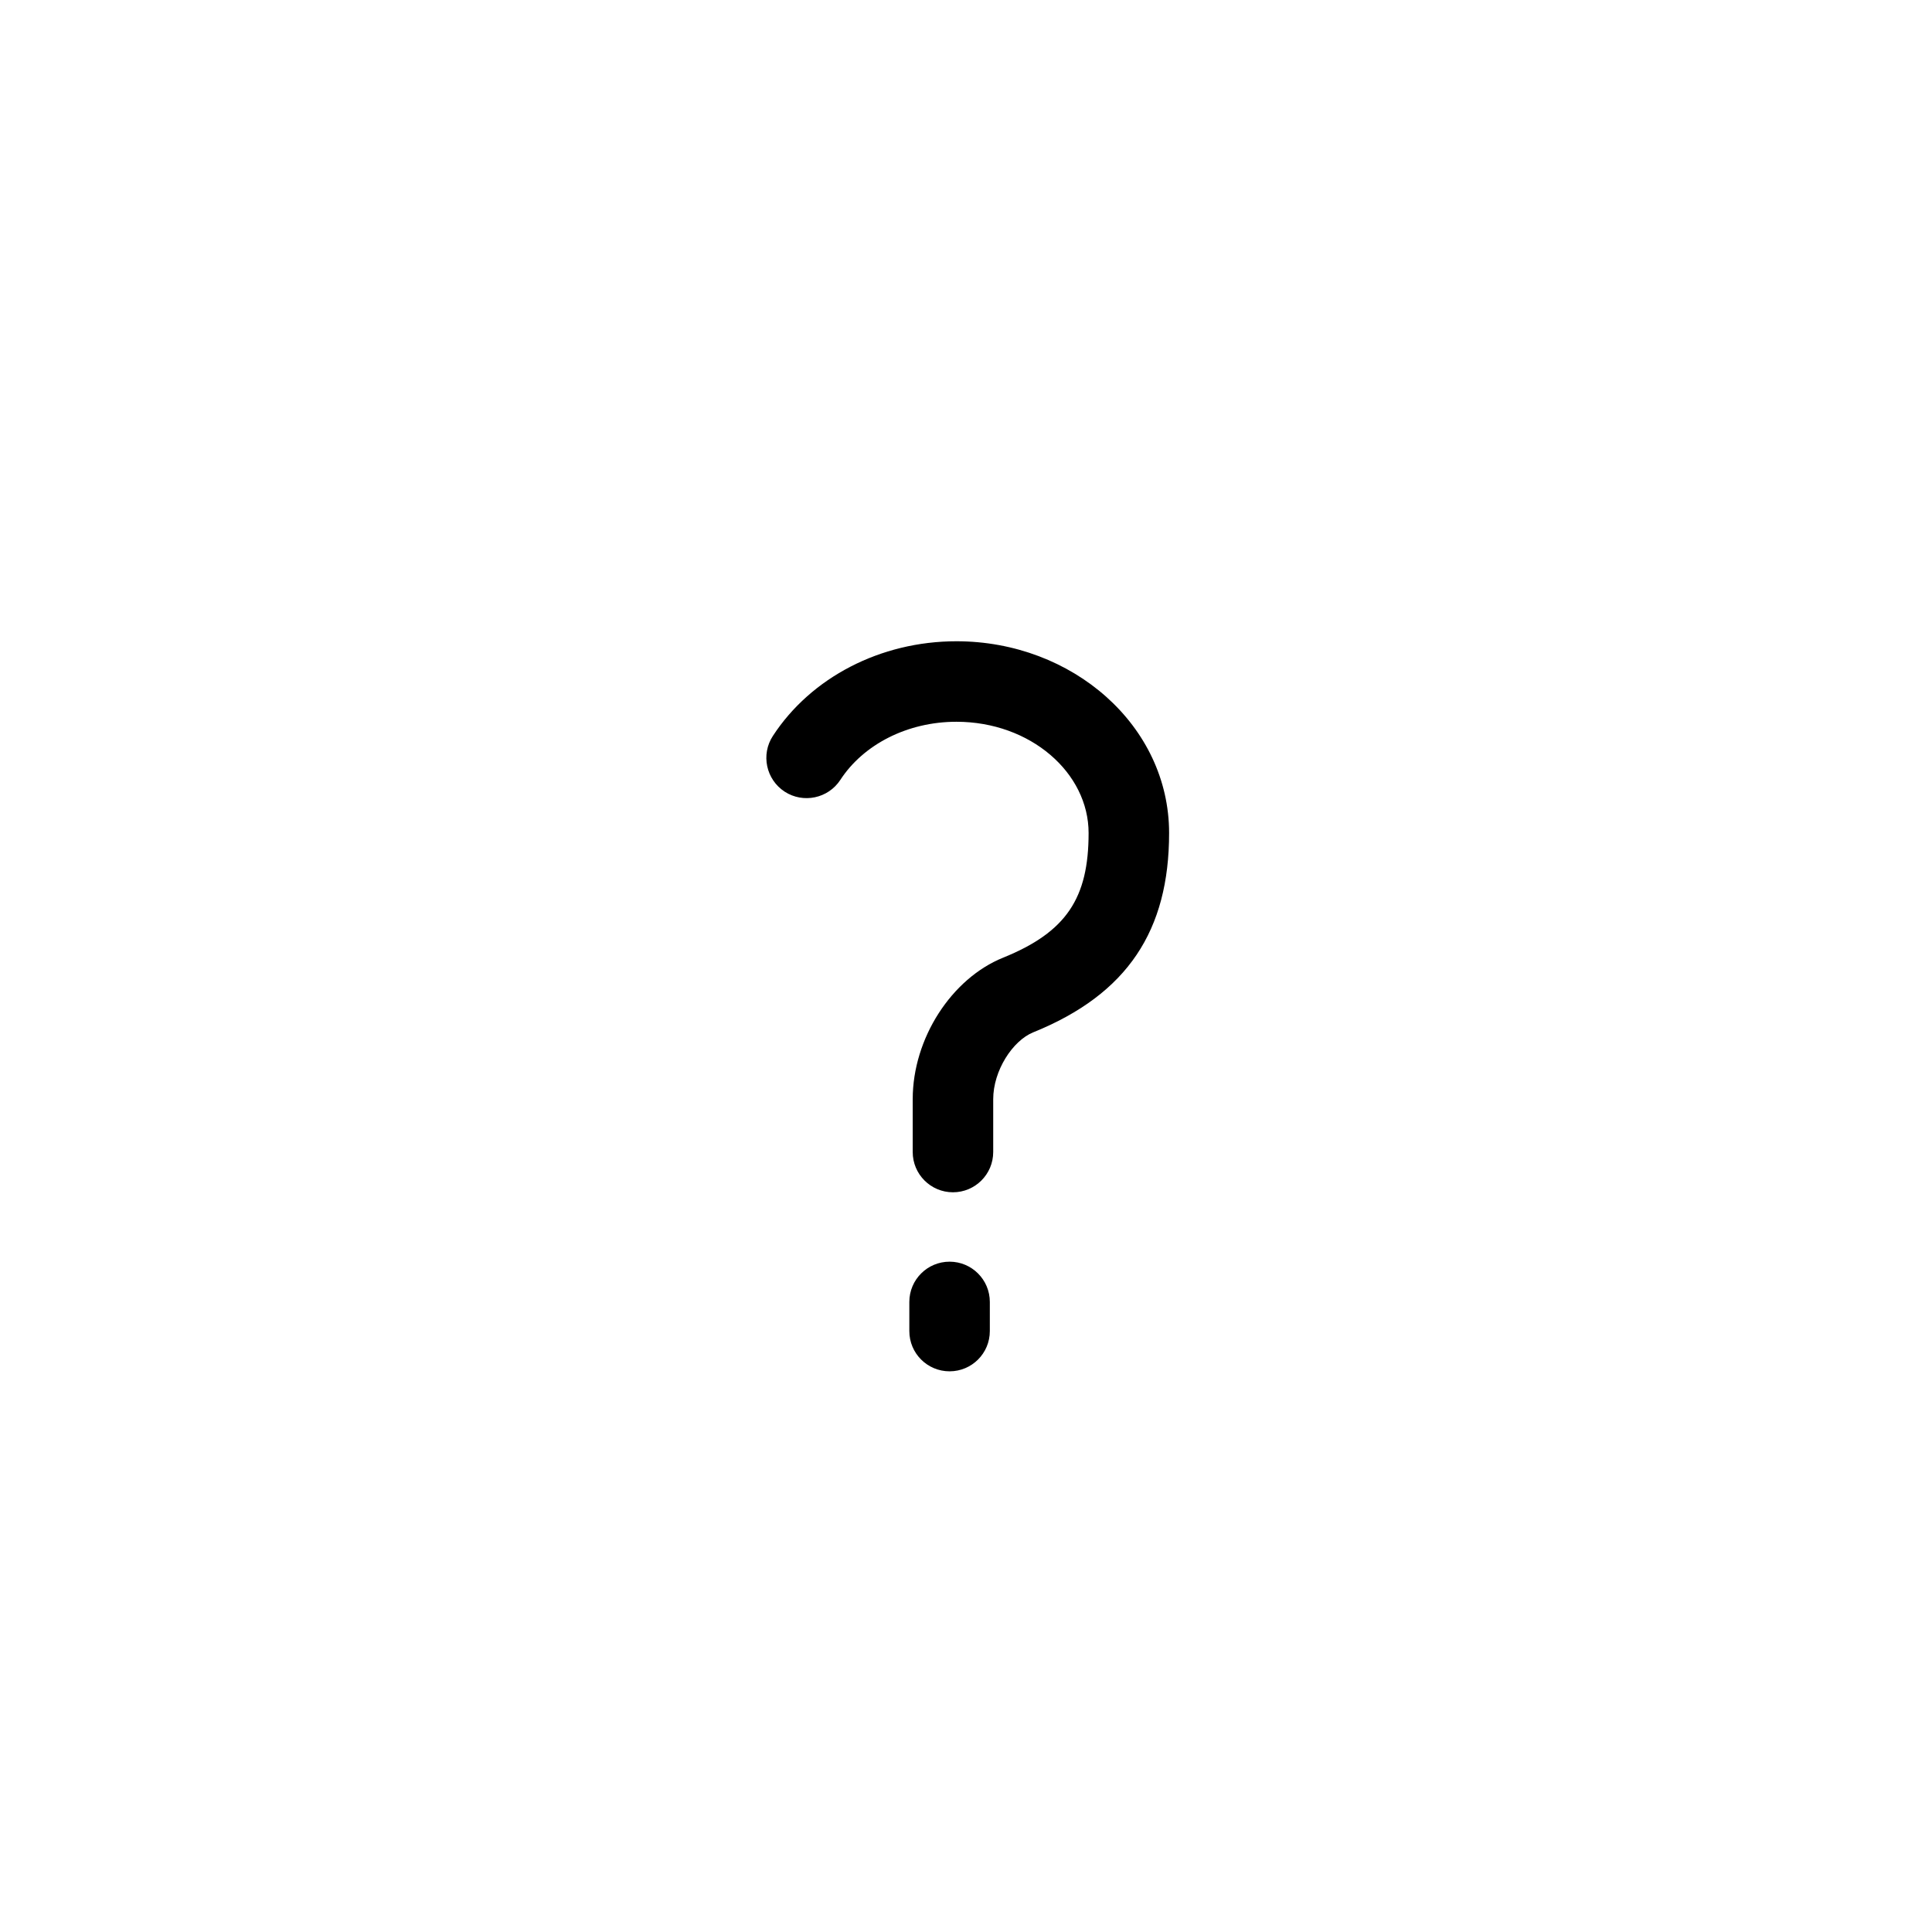 <?xml version="1.0" encoding="UTF-8"?>
<svg width="24px" height="24px" viewBox="0 0 24 24" version="1.1" xmlns="http://www.w3.org/2000/svg" xmlns:xlink="http://www.w3.org/1999/xlink">
    <!-- Generator: Sketch 45.1 (43504) - http://www.bohemiancoding.com/sketch -->
    <title>Mymoid-font/form_question_mark</title>
    <desc>Created with Sketch.</desc>
    <defs></defs>
    <g id="Export-Fonts" stroke="none" stroke-width="1" fill="none" fill-rule="evenodd">
        <g id="Mymoid-font/form_question_mark" fill-rule="nonzero" fill="#000000">
            <path d="M12.296,16.535 C12.296,16.812 12.072,17.035 11.796,17.035 C11.52,17.035 11.296,16.812 11.296,16.535 L11.296,16.173 C11.296,15.897 11.52,15.673 11.796,15.673 C12.072,15.673 12.296,15.897 12.296,16.173 L12.296,16.535 Z M12.338,14.311 C12.338,14.587 12.114,14.811 11.838,14.811 C11.562,14.811 11.338,14.587 11.338,14.311 L11.338,13.655 C11.338,12.899 11.82,12.156 12.46,11.897 C13.249,11.578 13.523,11.155 13.523,10.348 C13.523,9.6 12.801,8.966 11.881,8.966 C11.27,8.966 10.724,9.25 10.439,9.688 C10.288,9.919 9.978,9.984 9.747,9.834 C9.516,9.683 9.45,9.373 9.601,9.142 C10.074,8.416 10.938,7.966 11.881,7.966 C13.327,7.966 14.523,9.017 14.523,10.348 C14.523,11.556 14.009,12.349 12.835,12.824 C12.579,12.928 12.338,13.3 12.338,13.655 L12.338,14.311 Z" id="Combined-Shape"></path>
        </g>
    </g>
</svg>
